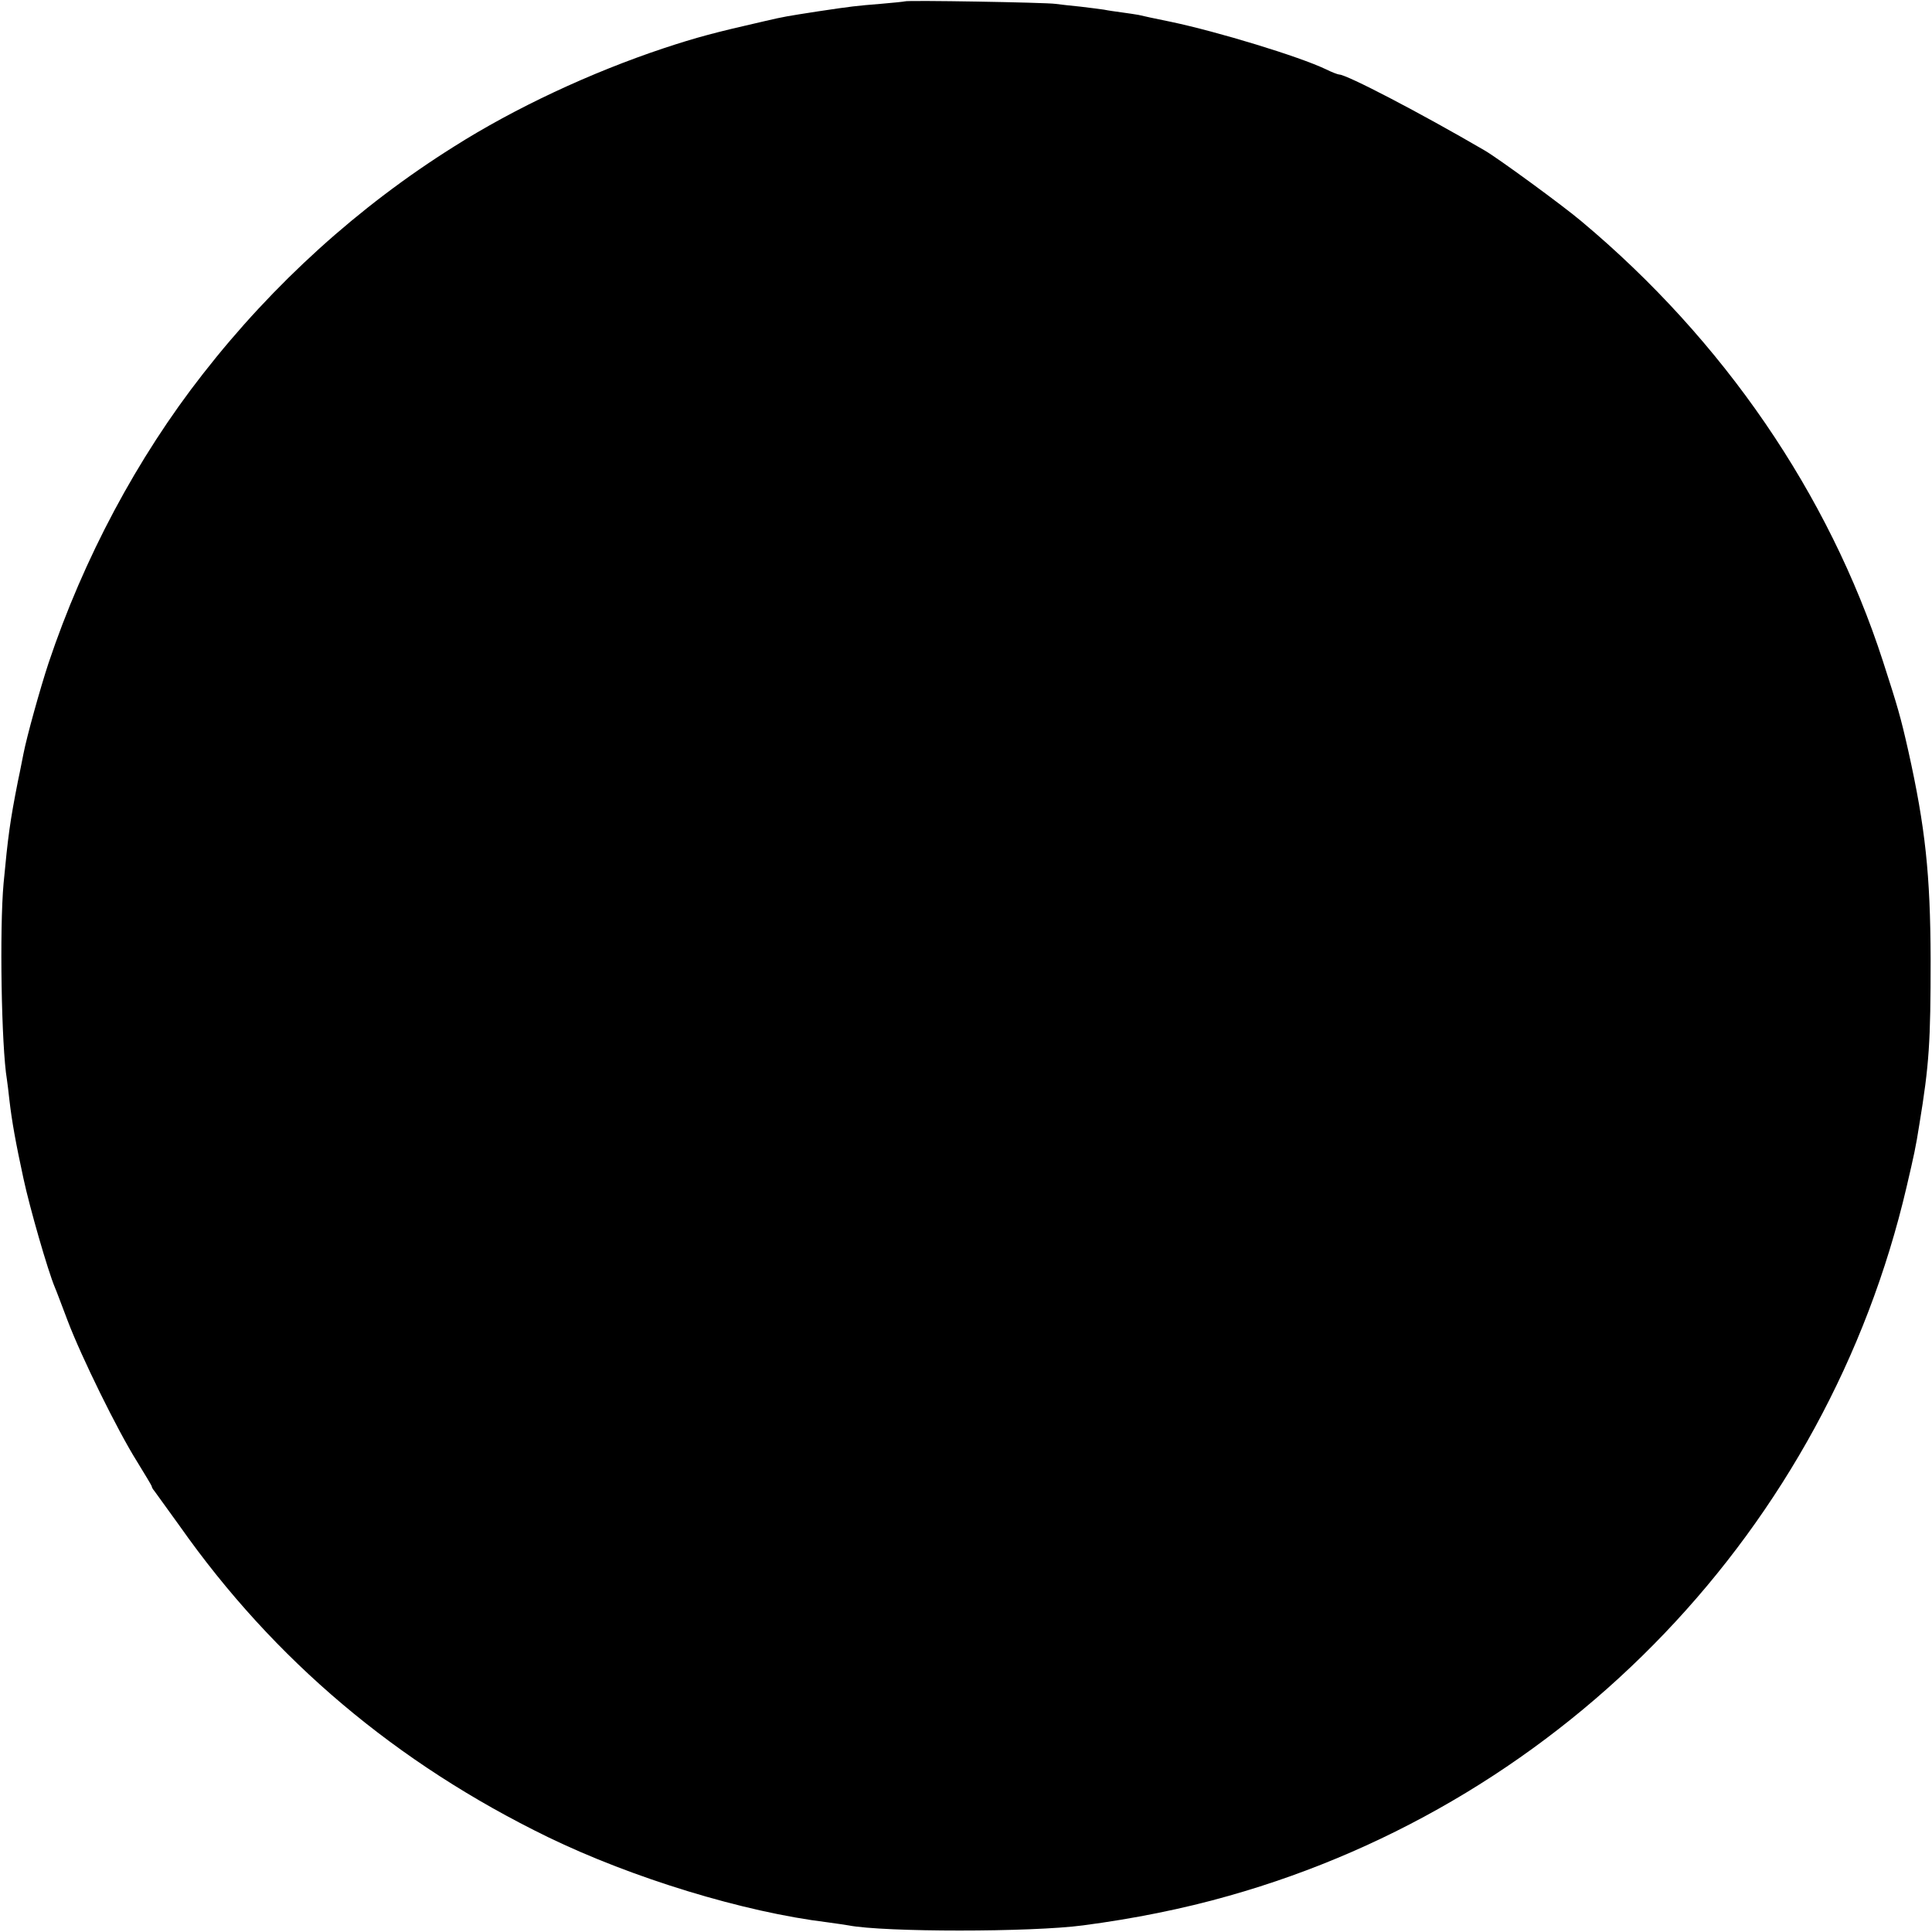 <?xml version="1.0" standalone="no"?>
<!DOCTYPE svg PUBLIC "-//W3C//DTD SVG 20010904//EN"
 "http://www.w3.org/TR/2001/REC-SVG-20010904/DTD/svg10.dtd">
<svg version="1.0" xmlns="http://www.w3.org/2000/svg"
 width="700pt" height="700pt" viewBox="0 0 700 700"
 preserveAspectRatio="xMidYMid meet">
<g transform="translate(0,700) scale(0.1,-0.1)"
fill="#000000" stroke="none">
<path d="M3278 6995 c-2 -1 -41 -5 -88 -9 -87 -7 -105 -9 -225 -27 -116 -18
-123 -19 -192 -35 -184 -42 -248 -59 -369 -99 -264 -88 -538 -216 -759 -356
-346 -217 -655 -497 -910 -824 -238 -304 -432 -668 -559 -1047 -31 -94 -79
-267 -91 -329 -3 -13 -11 -58 -20 -99 -29 -147 -36 -200 -52 -370 -15 -165 -8
-592 12 -711 2 -13 6 -46 9 -74 9 -78 23 -156 51 -285 23 -107 88 -333 114
-395 5 -11 25 -65 46 -120 50 -132 181 -398 250 -508 30 -49 55 -90 55 -93 0
-3 4 -10 10 -17 5 -7 46 -64 91 -126 342 -486 786 -860 1334 -1127 307 -149
710 -272 1014 -309 30 -4 63 -9 75 -11 129 -25 662 -25 850 0 183 24 363 60
528 107 1223 345 2168 1334 2456 2569 27 116 33 142 46 225 36 218 41 300 41
600 -1 306 -19 477 -81 755 -28 124 -38 158 -92 325 -196 605 -577 1162 -1092
1593 -66 56 -304 230 -351 257 -235 137 -500 275 -527 275 -4 0 -26 8 -48 19
-96 46 -391 136 -562 172 -54 11 -106 22 -117 25 -11 2 -38 6 -60 9 -22 3 -51
7 -65 10 -13 2 -52 7 -86 11 -33 3 -74 8 -90 10 -32 5 -540 14 -546 9z"/>
</g>
</svg>
